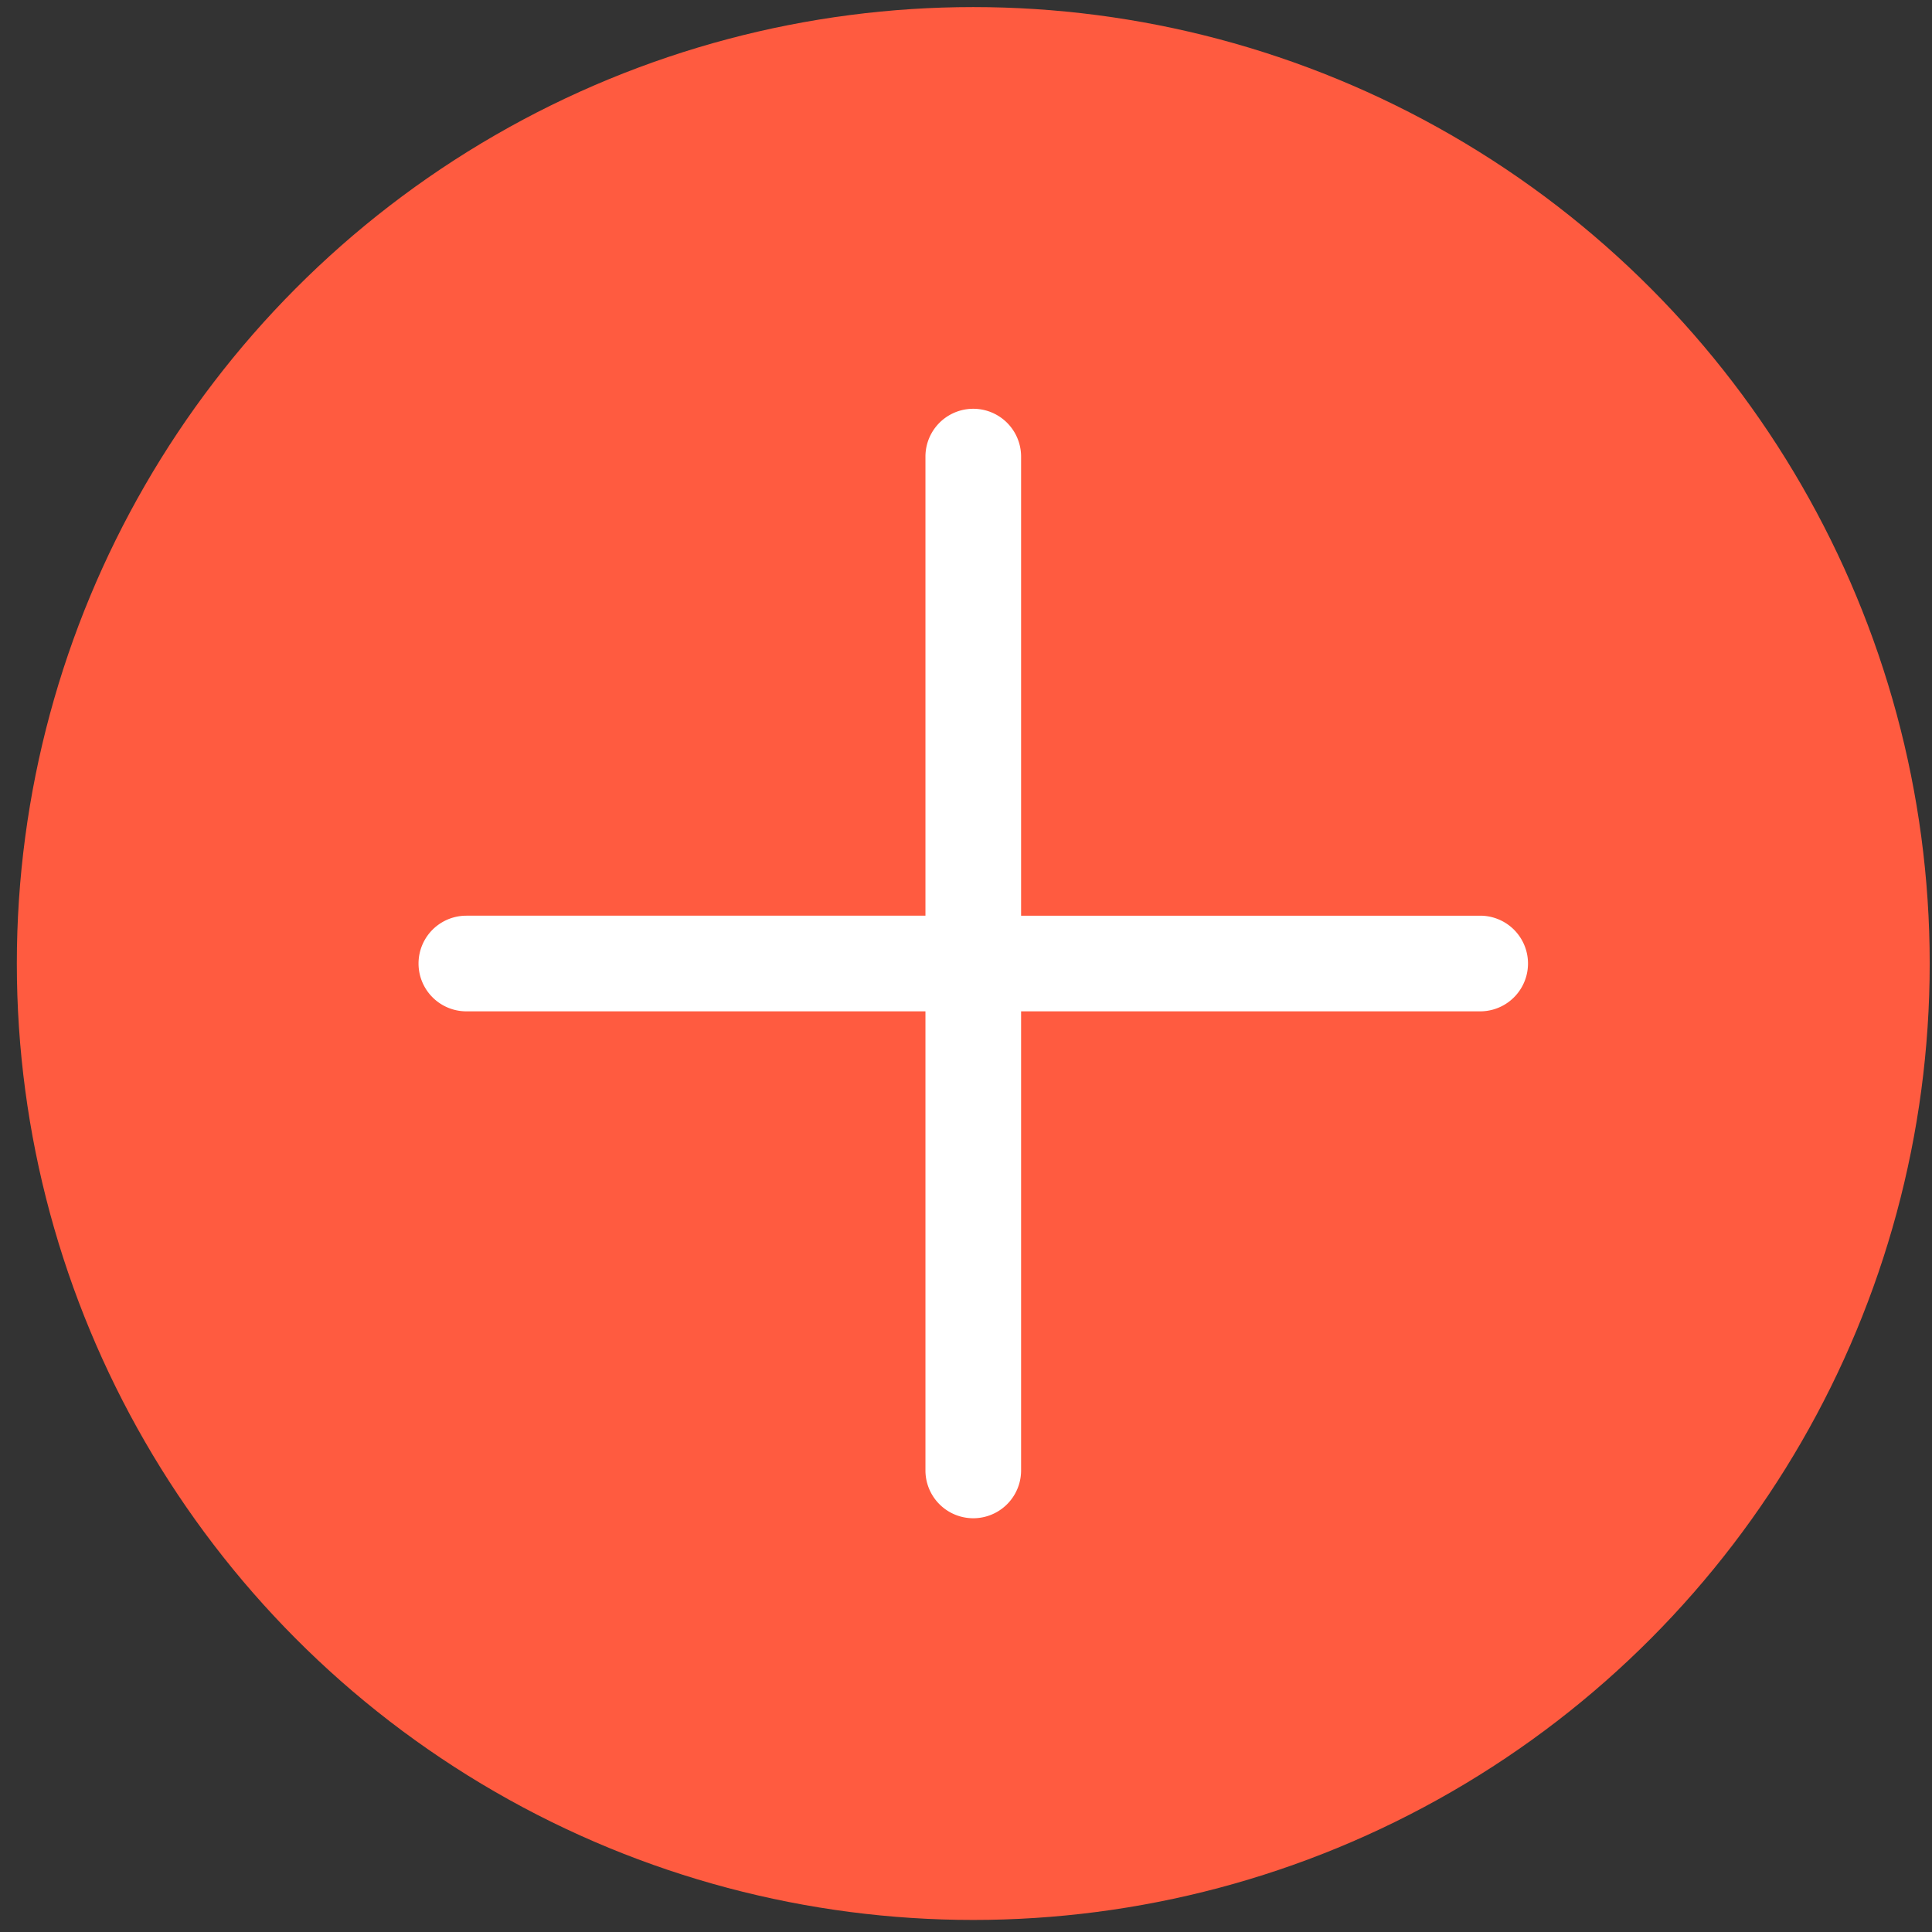<svg id="图层_1" data-name="图层 1" xmlns="http://www.w3.org/2000/svg" viewBox="0 0 101 101"><rect x="0" y="0" width="101" height="101" fill="#333333" stroke="none"/><defs><style>.cls-1{fill:#ff5b40;}.cls-2{fill:#fff;}</style></defs><title>3-功能  + 号</title><circle class="cls-1" cx="50.88" cy="50.37" r="50"/><path class="cls-2" d="M77.38,47.87h-24v-24a2.5,2.5,0,1,0-5,0v24h-24a2.5,2.5,0,1,0,0,5h24v24a2.5,2.5,0,0,0,5,0v-24h24a2.5,2.5,0,0,0,0-5Z"/></svg>